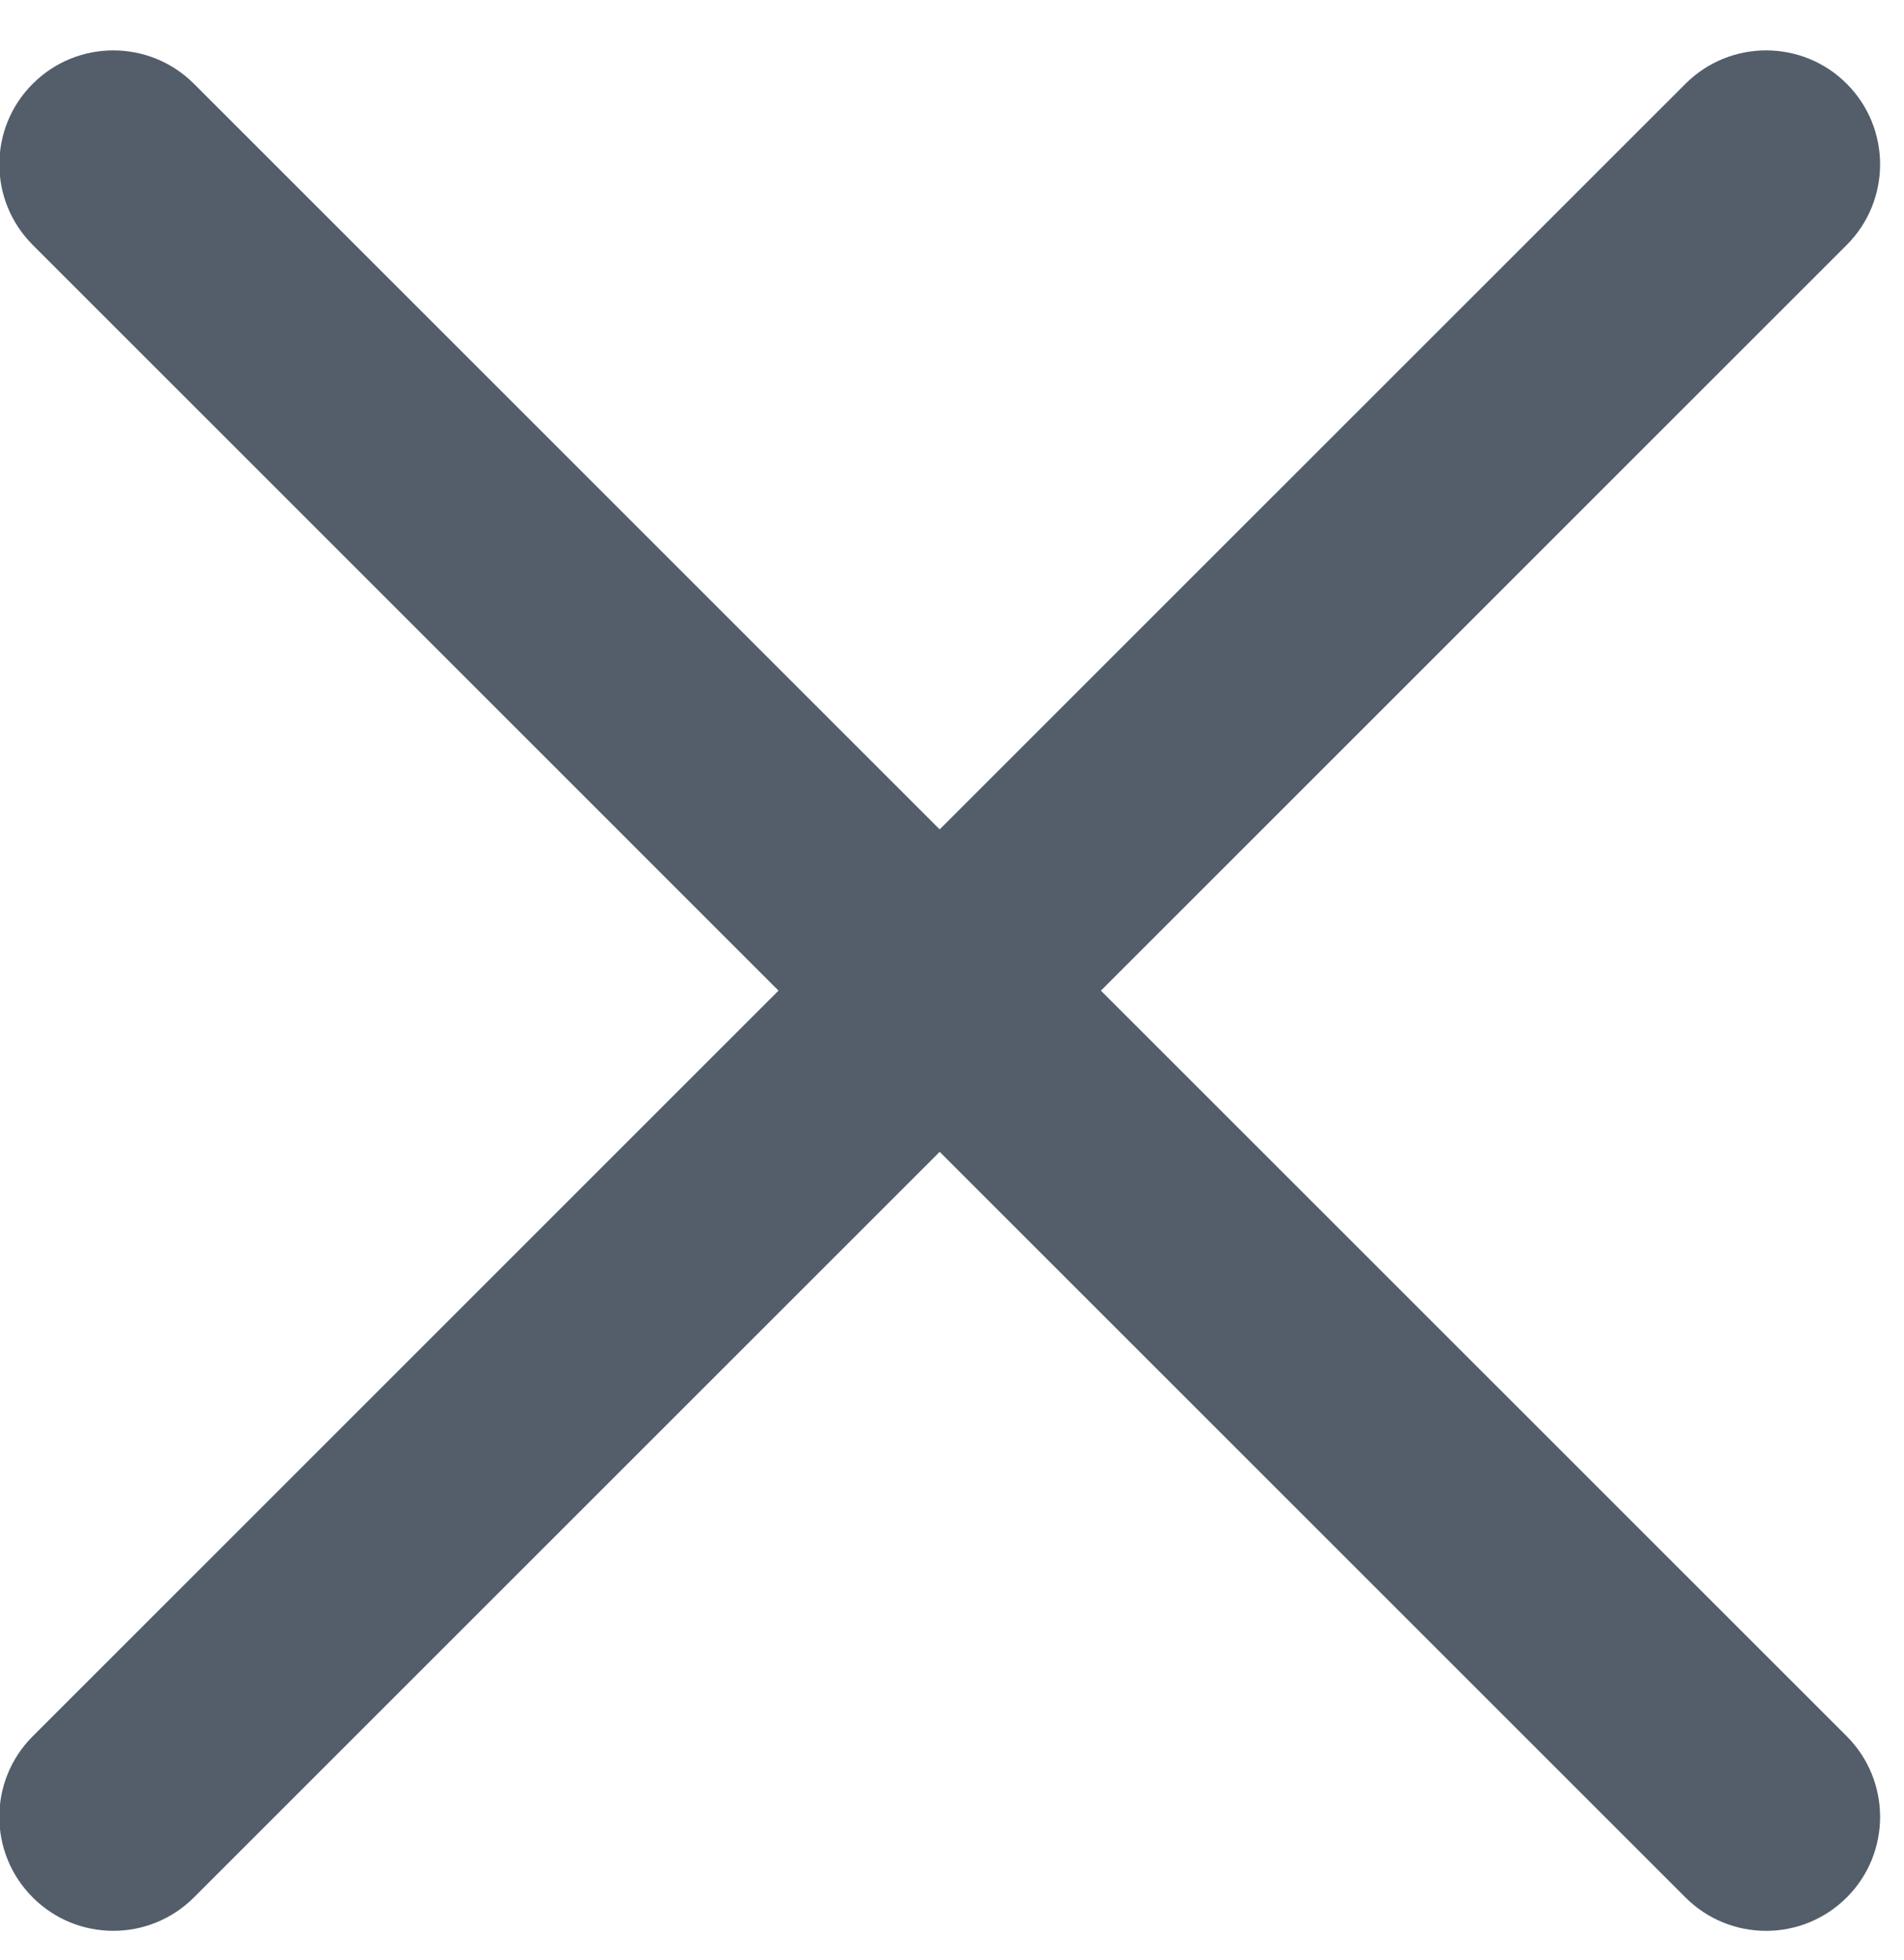<svg xmlns="http://www.w3.org/2000/svg" width="34" height="35">
    <path fill="#535E6A" fill-rule="evenodd" d="M32.977 31.01L19.659 17.693 32.977 4.375c.795-.795.795-2.085-.001-2.88-.795-.794-2.083-.793-2.878.001L16.78 14.813 3.463 1.496C2.668.702 1.38.701.585 1.496-.21 2.29-.211 3.579.584 4.374l13.318 13.319L.584 31.011c-.795.795-.795 2.084.001 2.878v.001c.795.794 2.083.794 2.878-.001L16.78 20.572 30.098 33.89c.795.794 2.083.795 2.878 0h.001c.795-.795.795-2.084 0-2.88z"/>
</svg>
